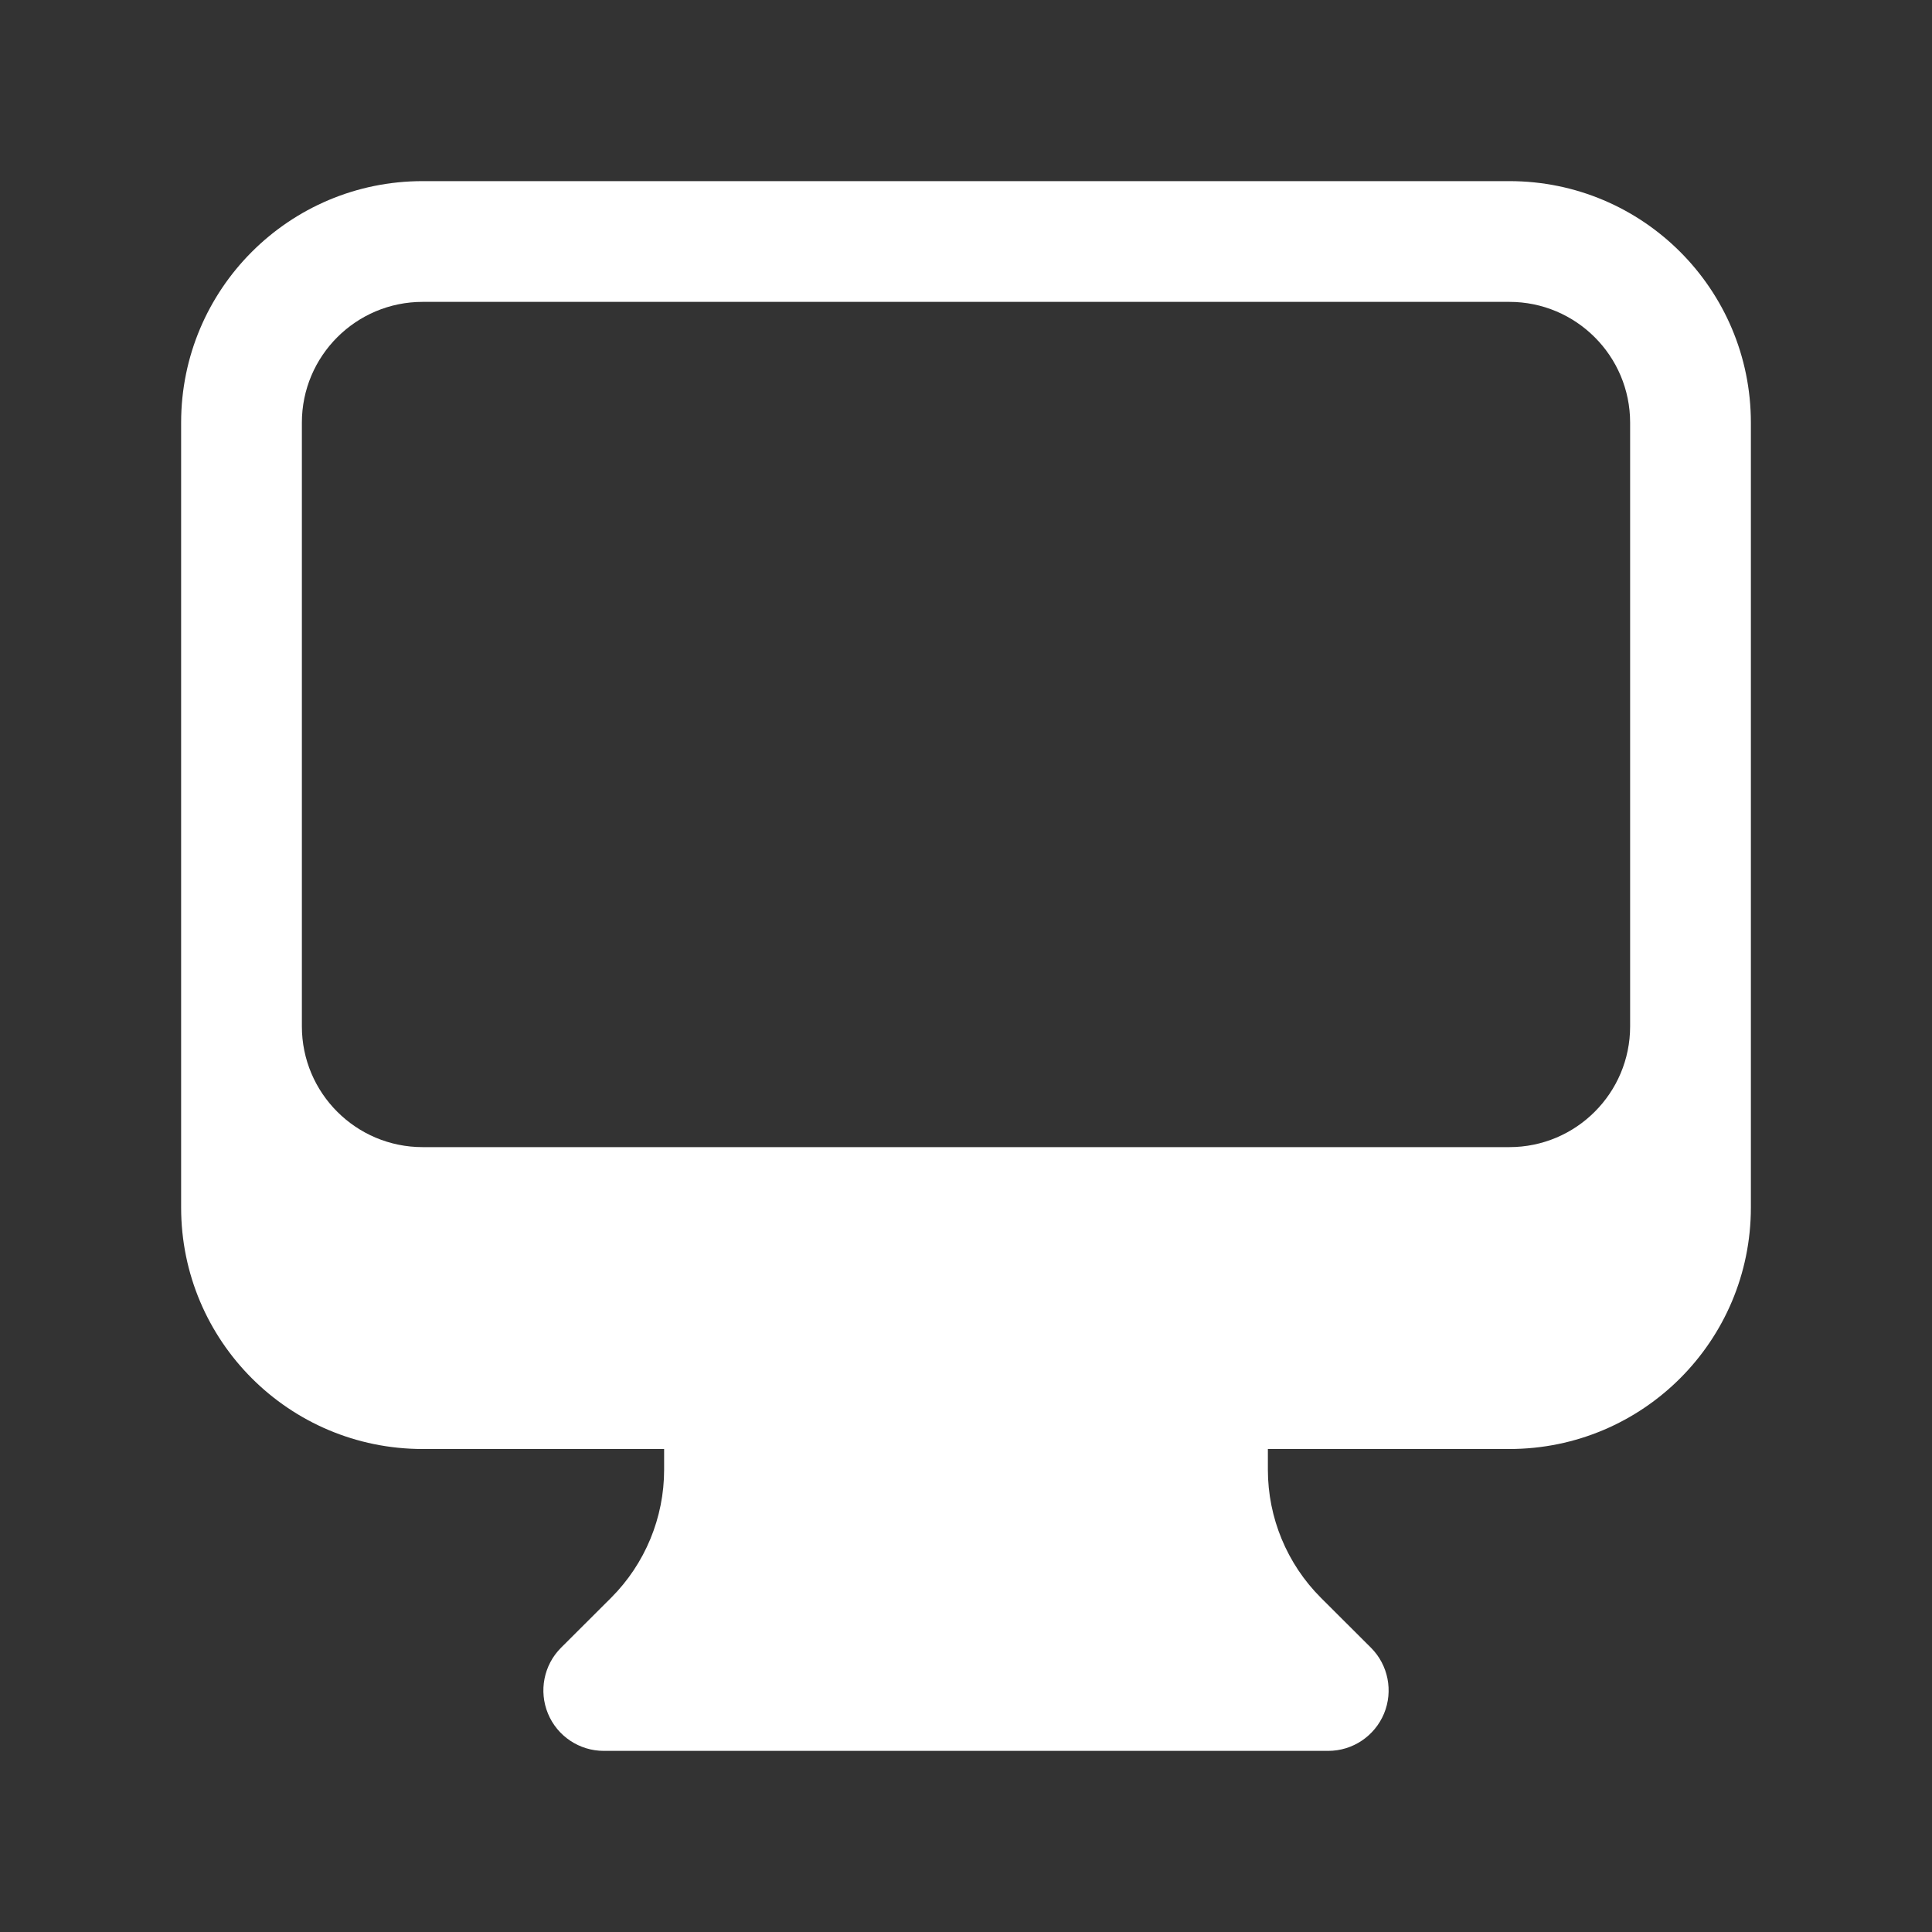<svg xmlns="http://www.w3.org/2000/svg" width="16" height="16" viewBox="0 0 16 16" fill="none">
    <rect x="0" y="0" width="16" height="16" fill="#333333" stroke="none"/>
    <path fill-rule="evenodd" clip-rule="evenodd" d="M1.5 3.5C1.5 2.395 2.395 1.5 3.5 1.5H12.5C13.605 1.5 14.5 2.395 14.5 3.5V10C14.5 11.105 13.605 12 12.5 12H10.5V12.172C10.5 12.569 10.658 12.951 10.939 13.232L11.354 13.646C11.497 13.789 11.539 14.005 11.462 14.191C11.384 14.378 11.202 14.5 11 14.5H5C4.798 14.5 4.615 14.378 4.538 14.191C4.461 14.005 4.503 13.789 4.646 13.646L5.061 13.232C5.342 12.951 5.5 12.569 5.5 12.172V12H3.5C2.395 12 1.5 11.105 1.5 10V3.5ZM2.5 3.5V8.5C2.5 9.052 2.948 9.5 3.5 9.5H12.5C13.052 9.5 13.5 9.052 13.5 8.5V3.5C13.5 2.948 13.052 2.5 12.5 2.5H3.5C2.948 2.5 2.5 2.948 2.5 3.5Z" fill="white"/>
    </svg>